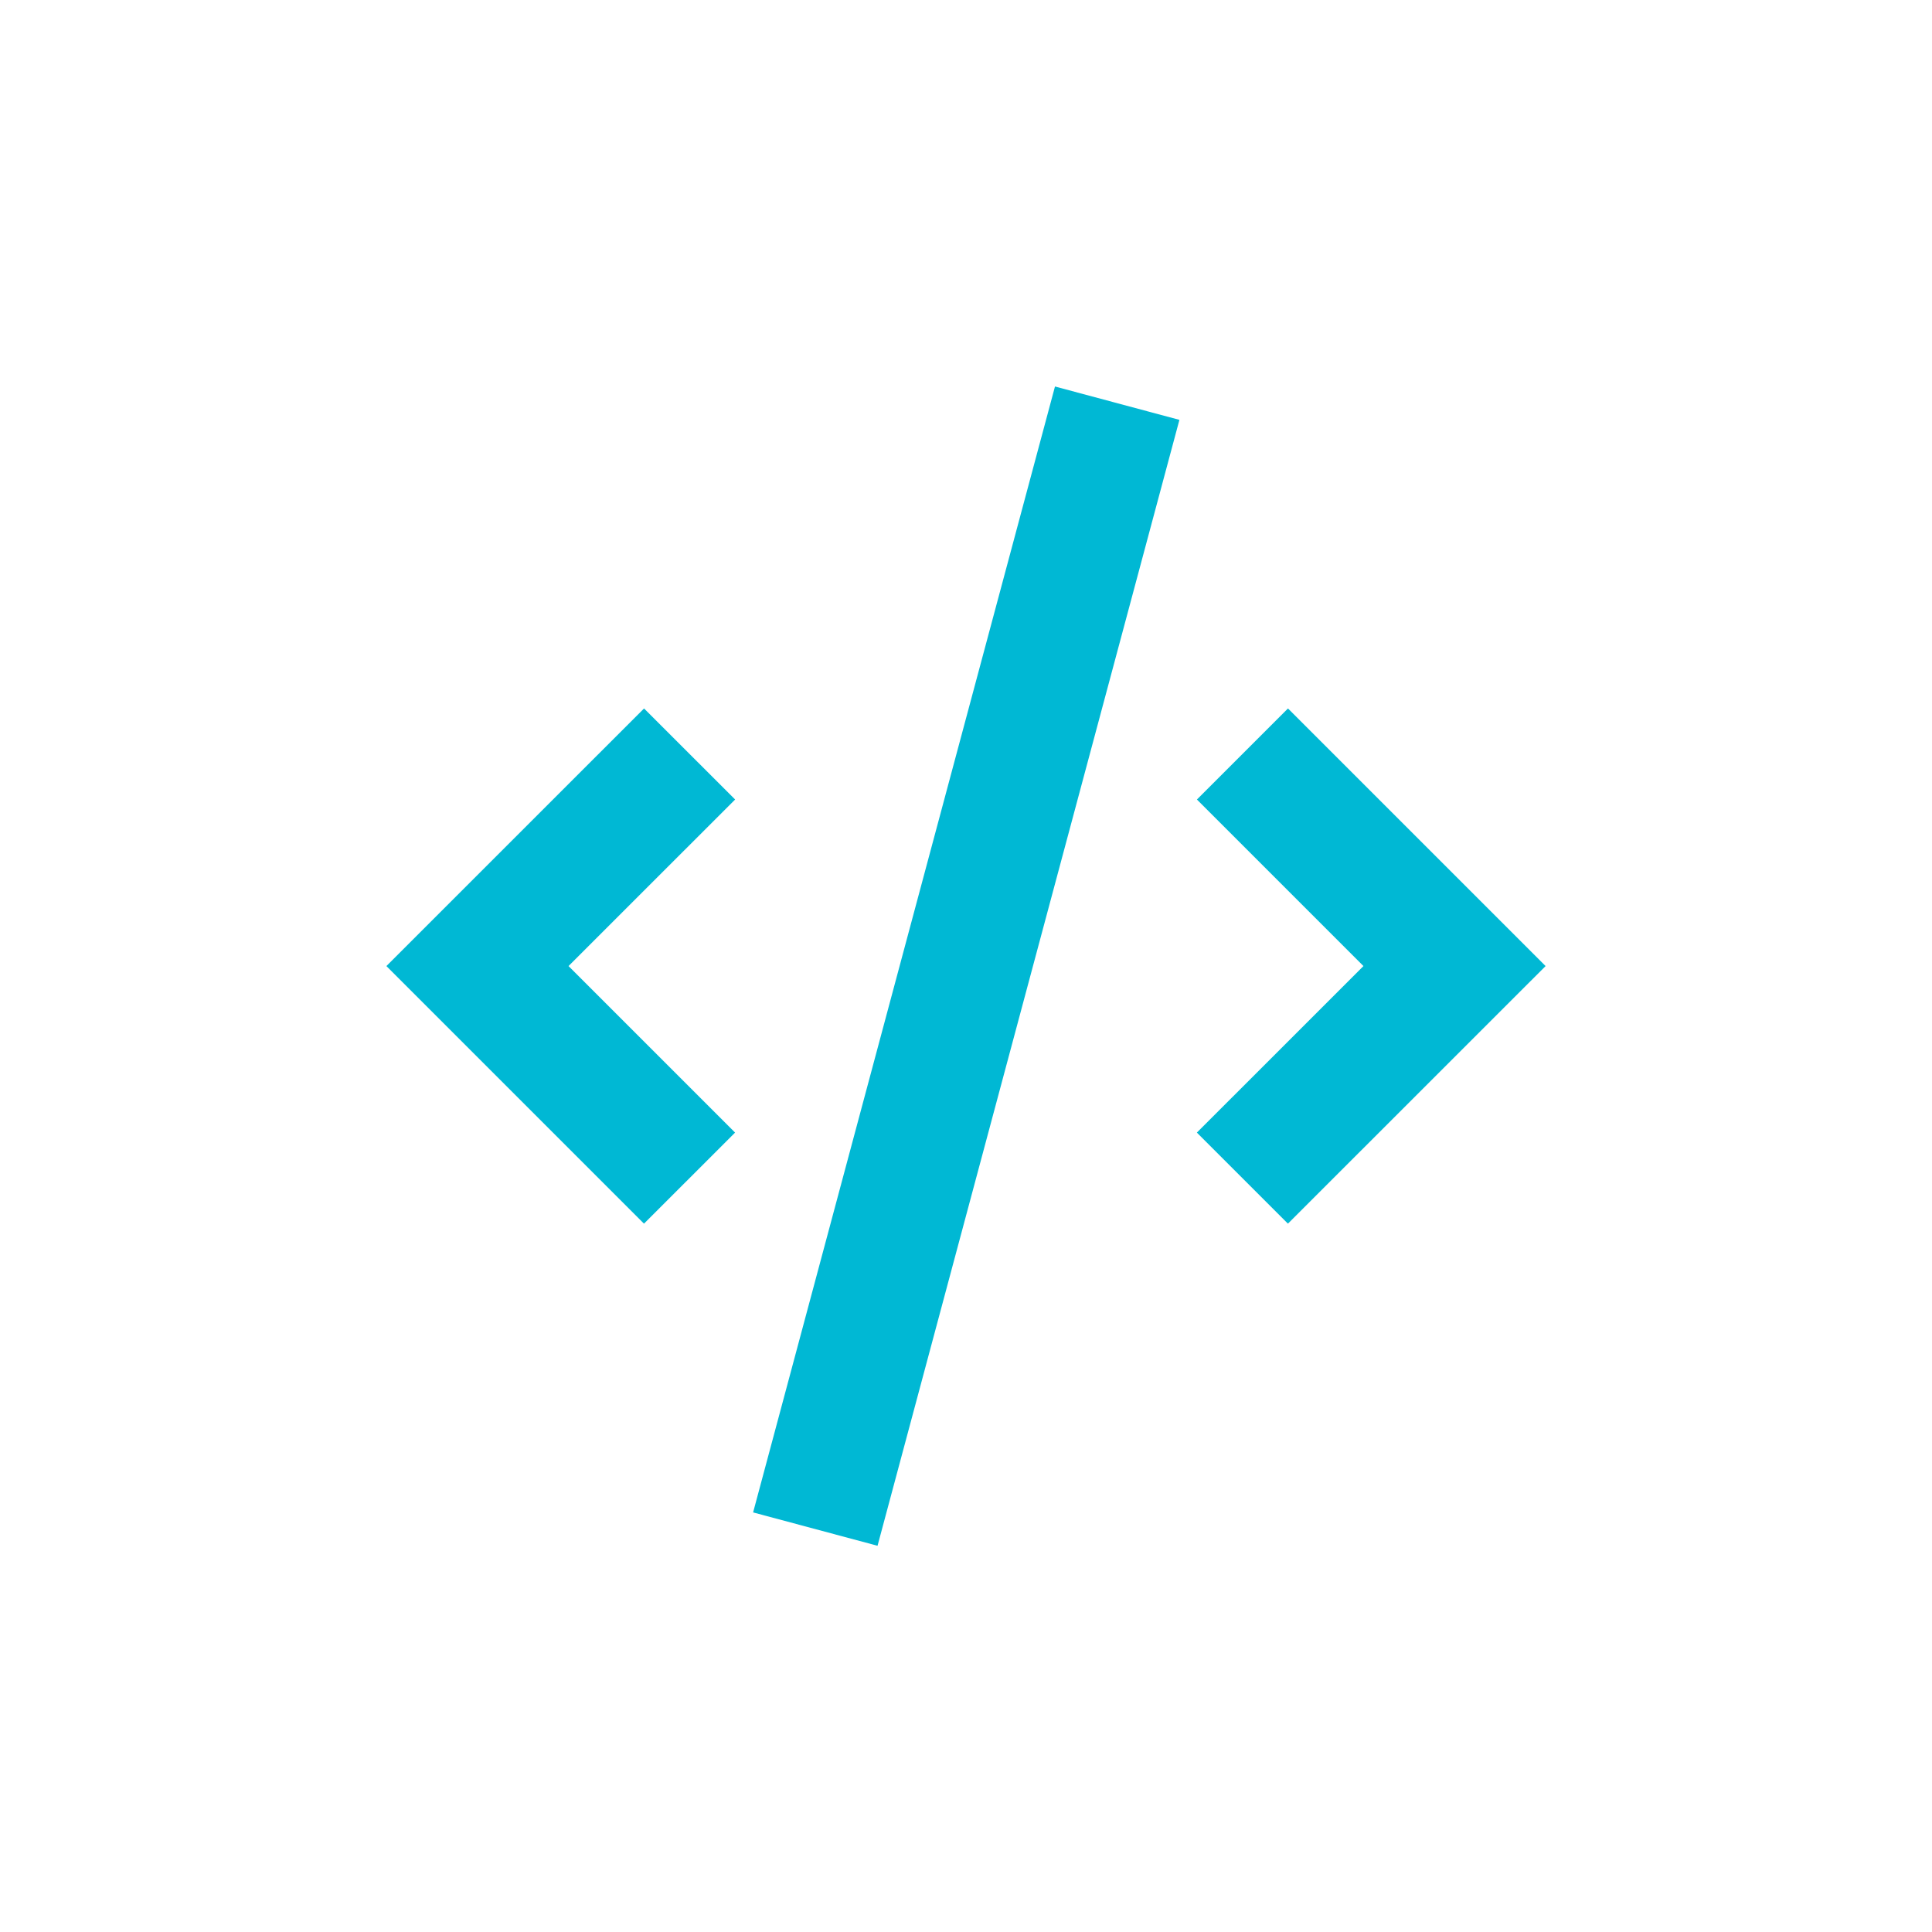 <?xml version="1.0" encoding="utf-8"?>
<!-- Generator: Adobe Illustrator 16.0.0, SVG Export Plug-In . SVG Version: 6.00 Build 0)  -->
<!DOCTYPE svg PUBLIC "-//W3C//DTD SVG 1.0//EN" "http://www.w3.org/TR/2001/REC-SVG-20010904/DTD/svg10.dtd">
<svg version="1.0" id="Layer_1" xmlns="http://www.w3.org/2000/svg" xmlns:xlink="http://www.w3.org/1999/xlink" x="0px" y="0px"
	 width="100px" height="100px" viewBox="0 0 100 100" enable-background="new 0 0 100 100" xml:space="preserve">
<g>
	<polygon fill="#00B8D4" points="66.666,36.67 61.953,41.383 70.572,50.003 61.95,58.623 66.663,63.336 80,50.003 	"/>
	<polygon fill="#00B8D4" points="33.333,63.336 38.047,58.623 29.427,50.003 38.05,41.383 33.336,36.67 20,50.003 	"/>
	
		<rect x="19.836" y="46.667" transform="matrix(0.259 -0.966 0.966 0.259 -11.237 85.357)" fill="#00B8D4" width="60.328" height="6.667"/>
</g>
</svg>
